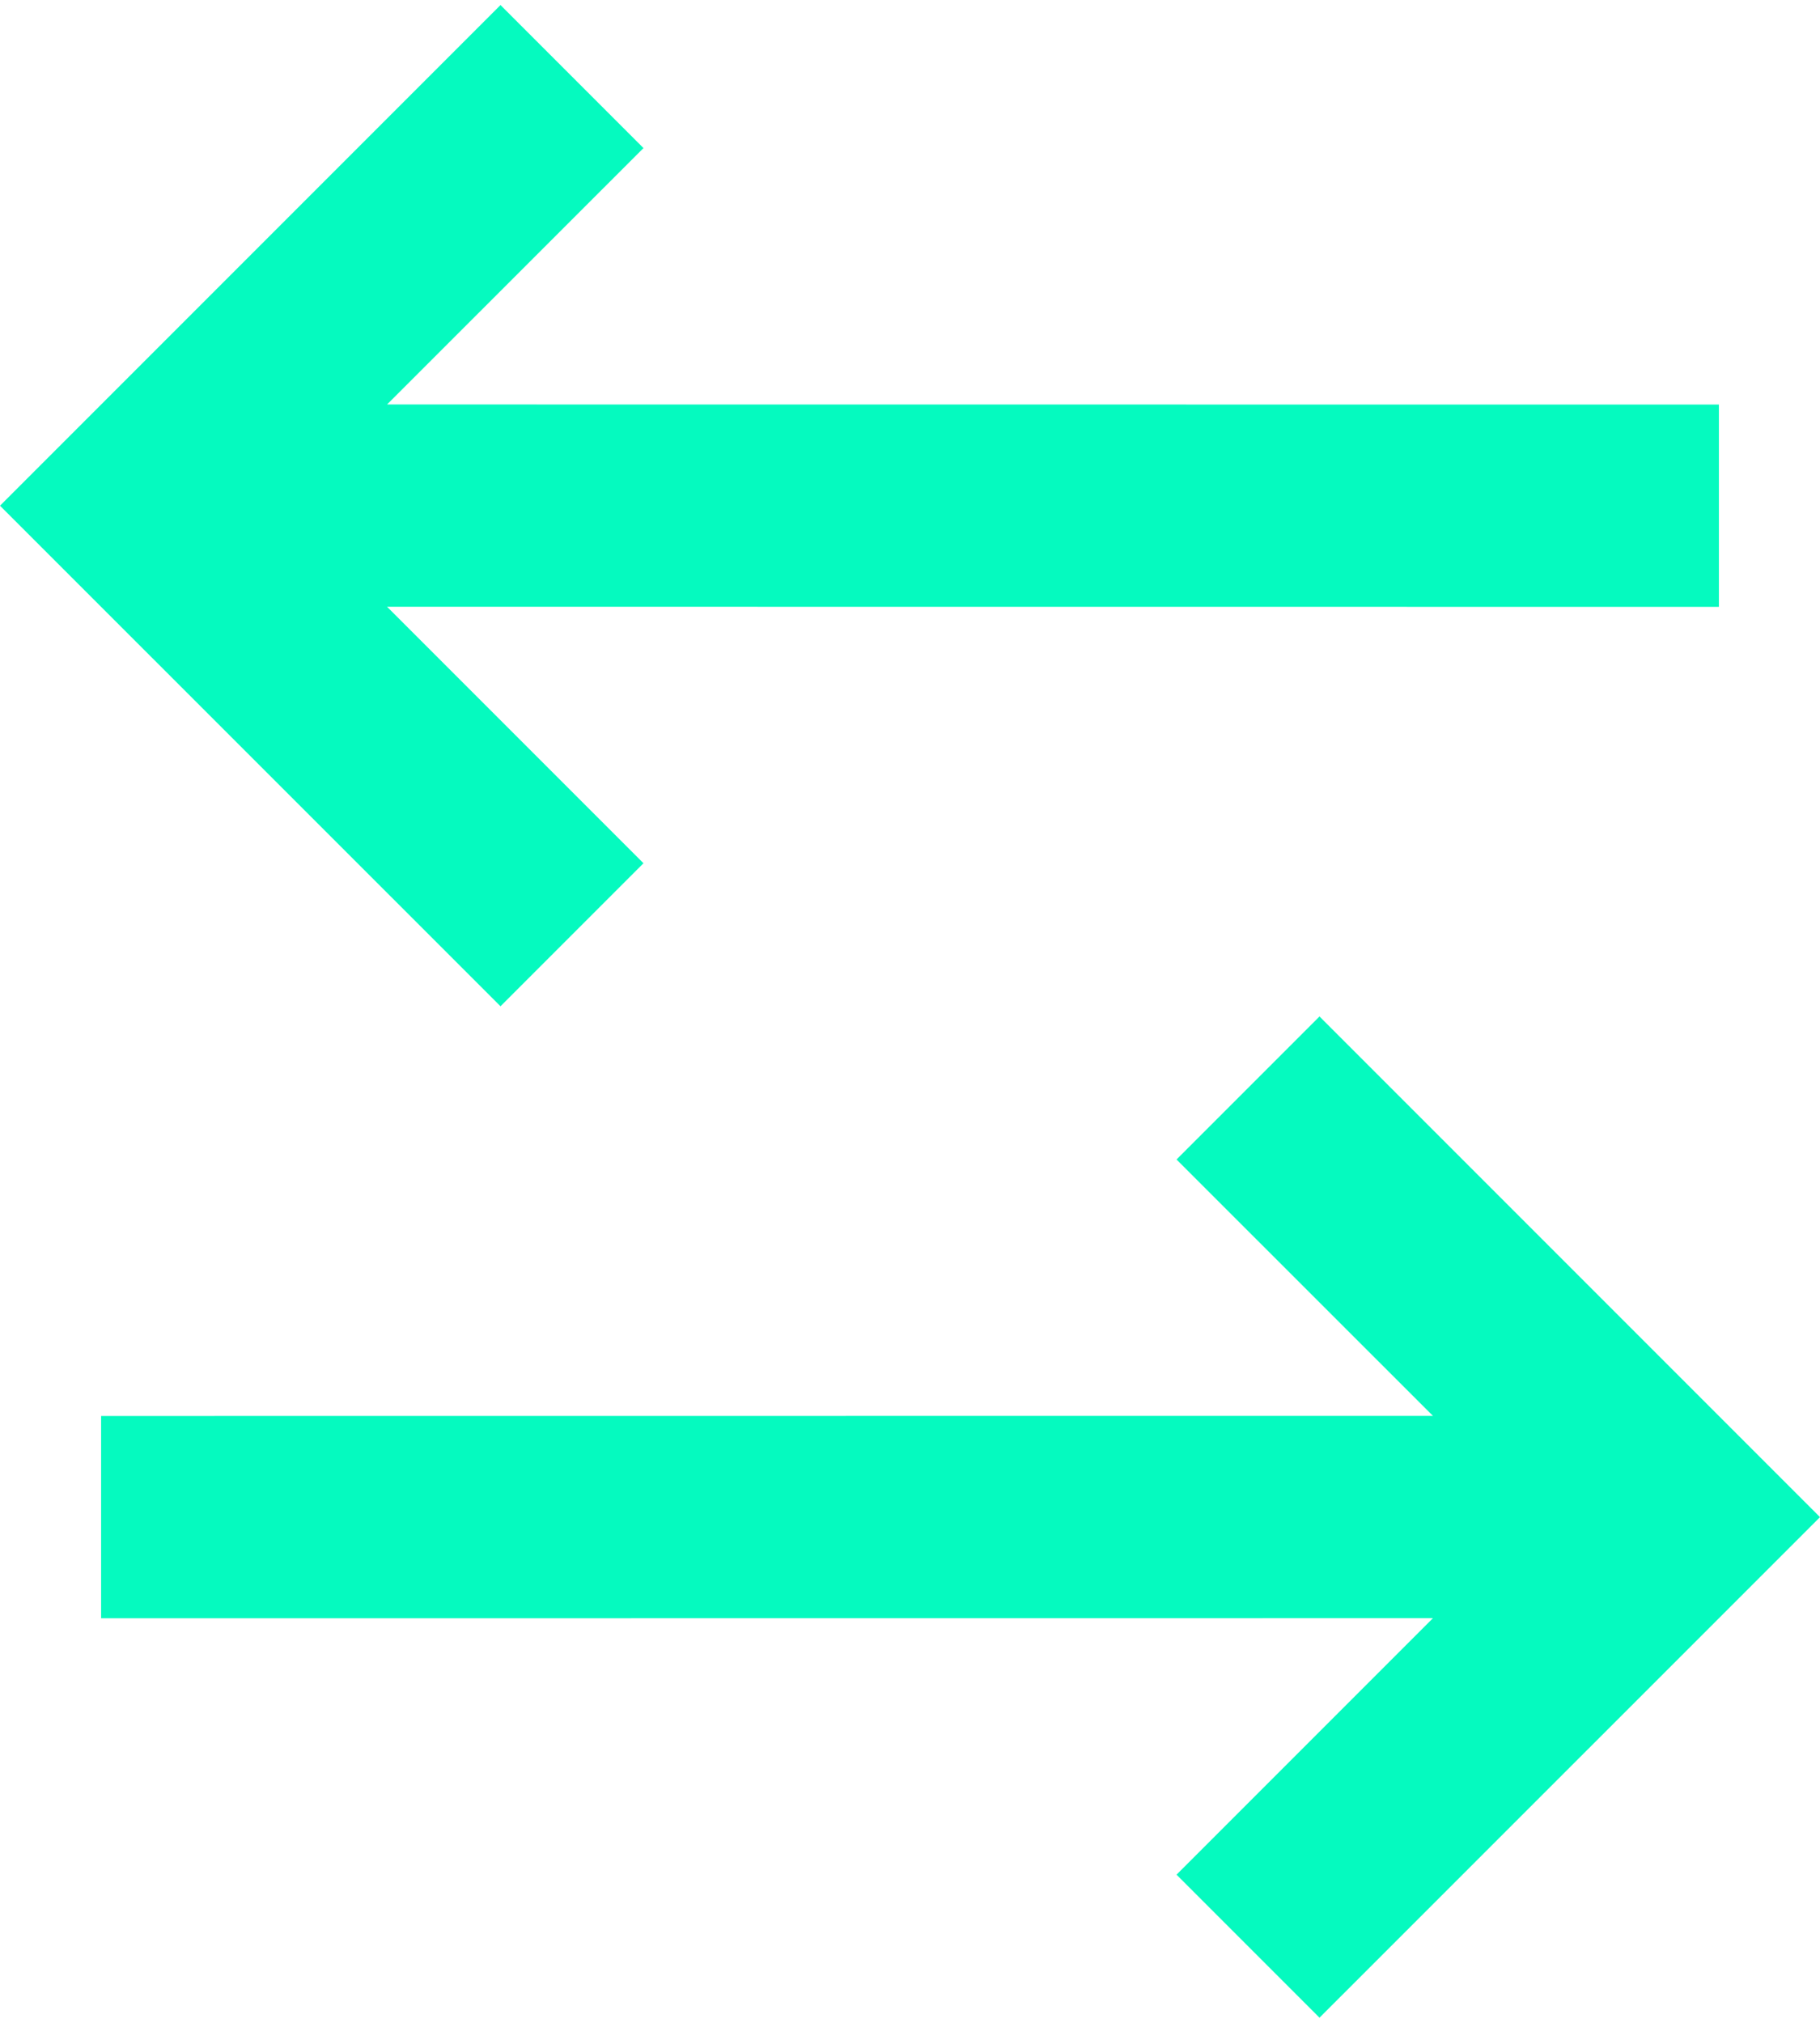 <svg width="18" height="20" viewBox="0 0 18 20" fill="none" xmlns="http://www.w3.org/2000/svg">
<path d="M13.05 10.05L18 15L13.05 19.949L11.636 18.535L14.172 15.999L1 16V14L14.172 13.999L11.636 11.464L13.05 10.05ZM4.95 0.05L6.364 1.464L3.828 3.999L17 4V6L3.828 5.999L6.364 8.535L4.95 9.949L0 5L4.95 0.05Z" fill="#05FABF"/>
</svg>
